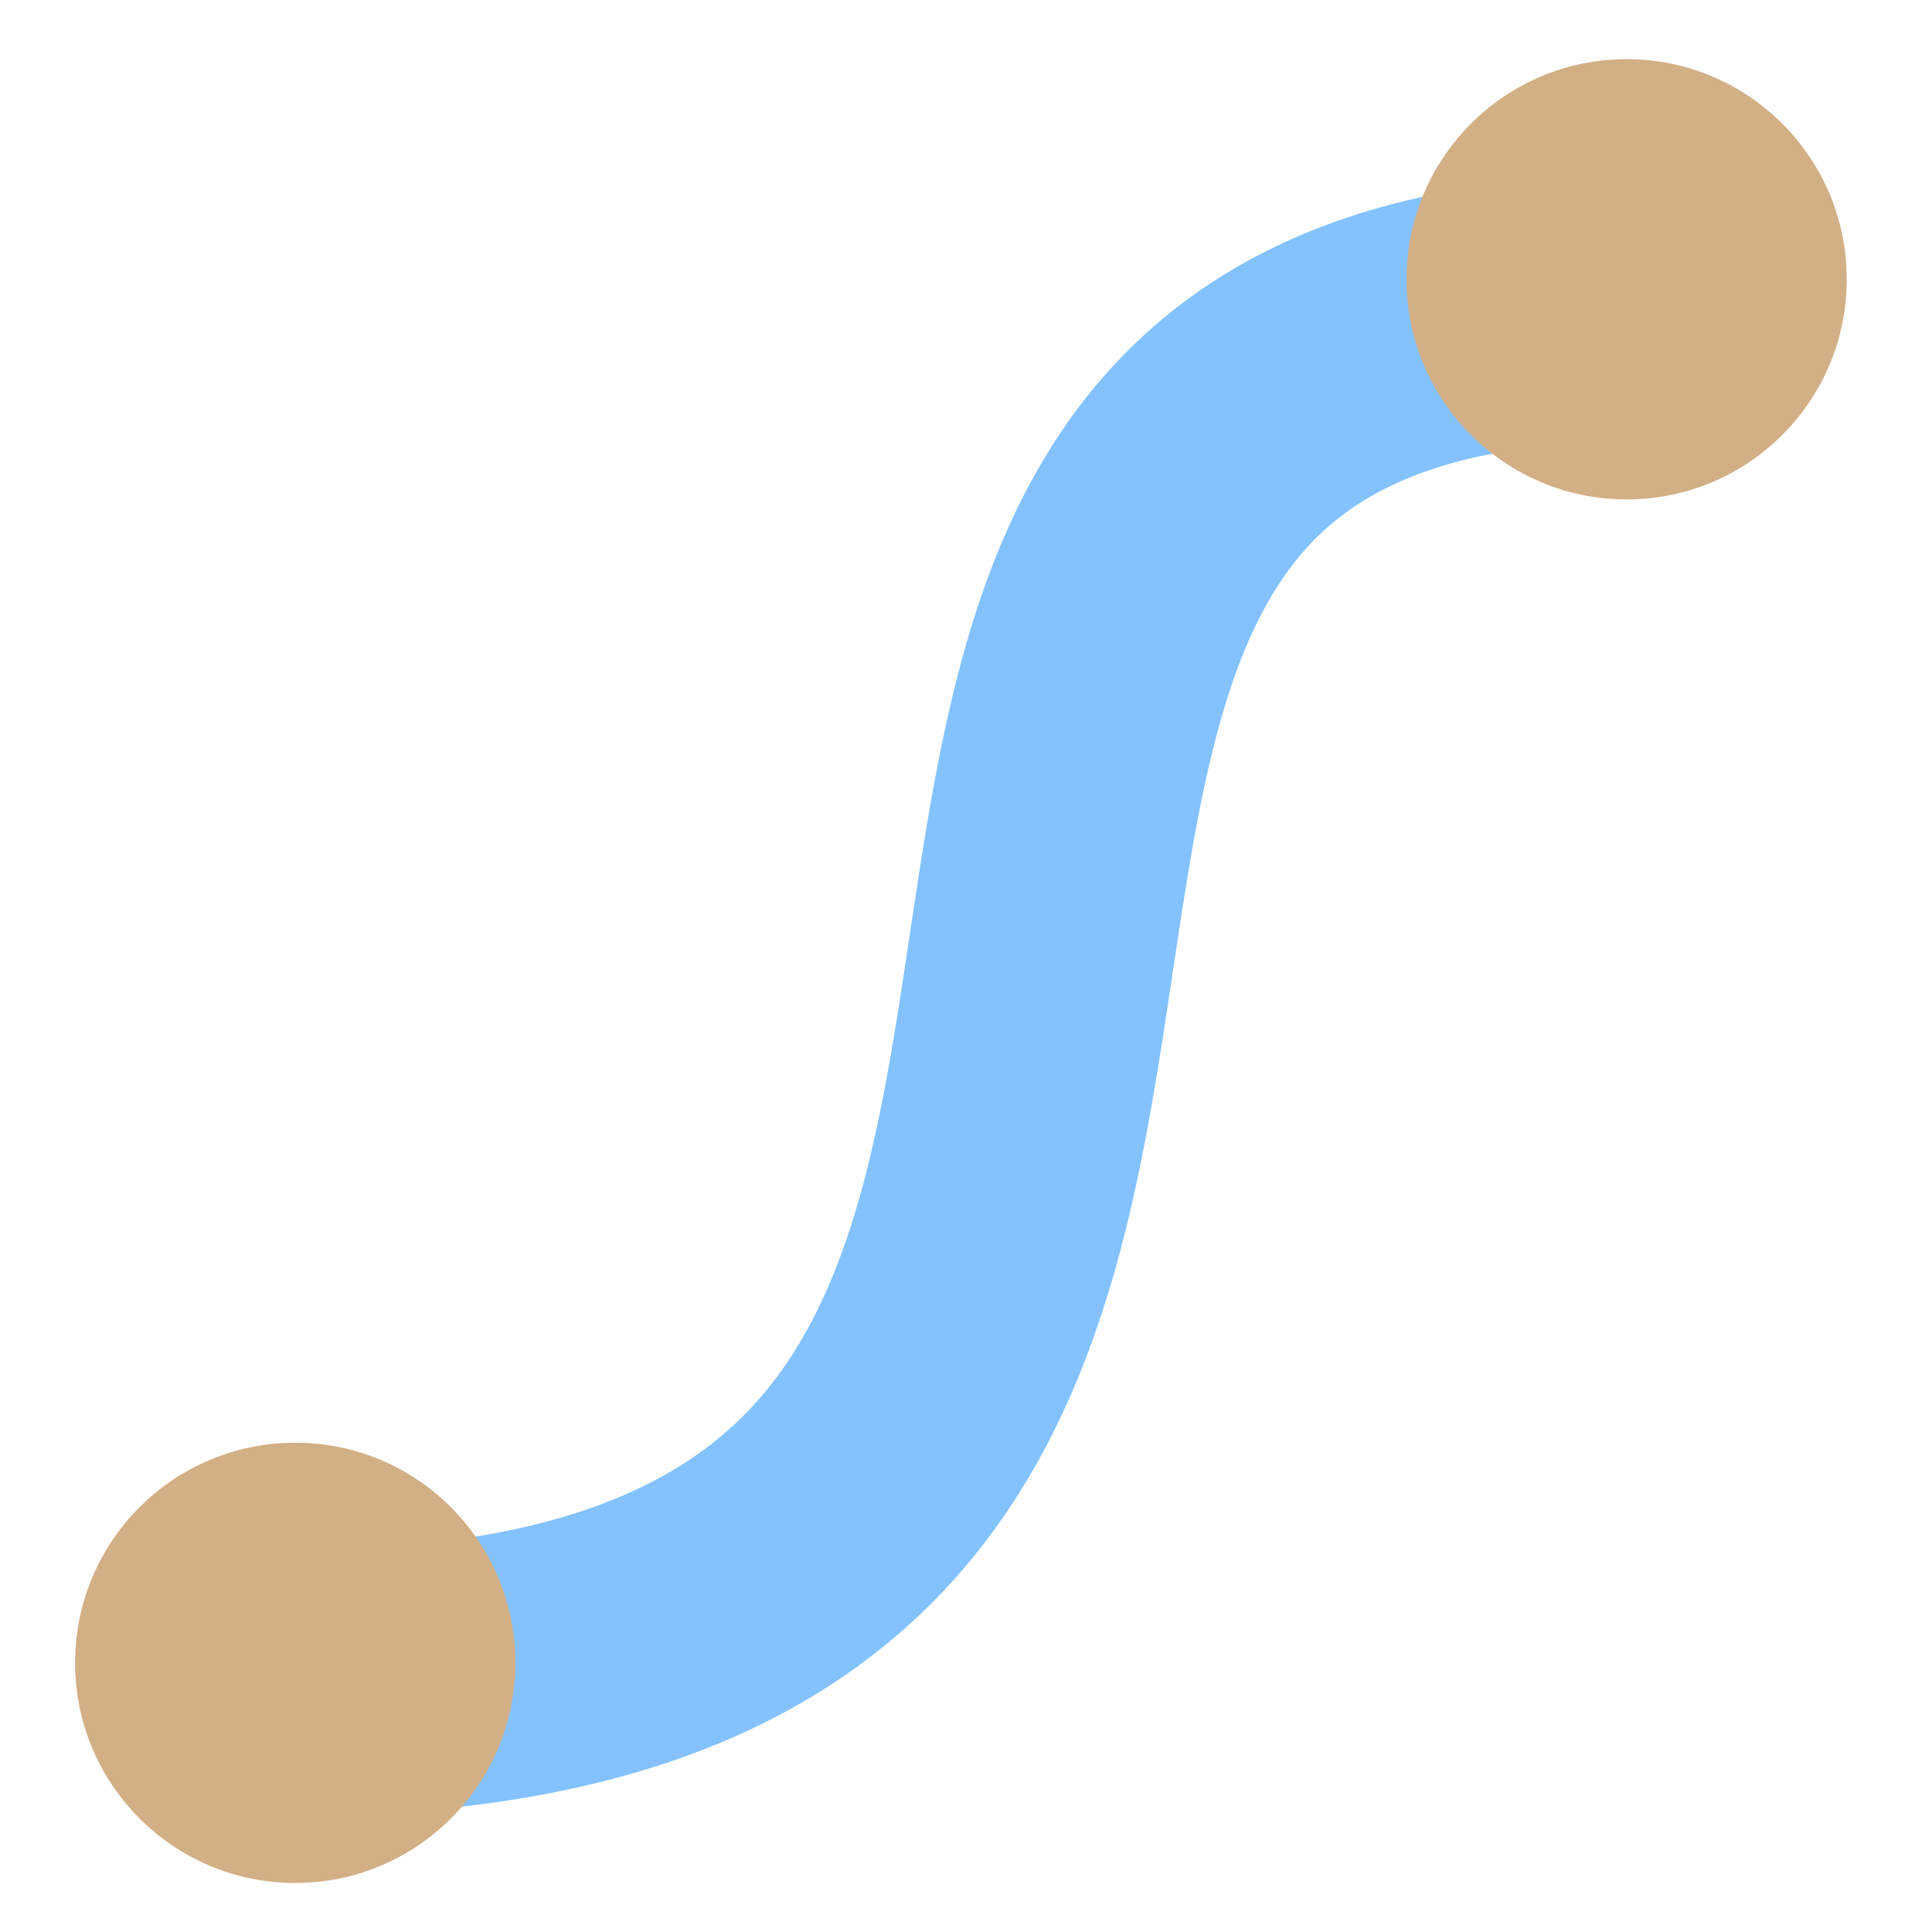 <svg height="16" viewBox="0 0 16 16" width="16" xmlns="http://www.w3.org/2000/svg"><g transform="translate(0 -1036.4)"><path d="m1.476 1050.306c11.649.719 3.11-11.498 12.233-11.348" fill="none" stroke="#84c2ff" stroke-miterlimit="4.9" stroke-width="2.2"/><g fill="#d3af86"><circle cx="13.471" cy="1038.713" r="1.823"/><circle cx="2.445" cy="1050.171" r="1.823"/></g></g></svg>